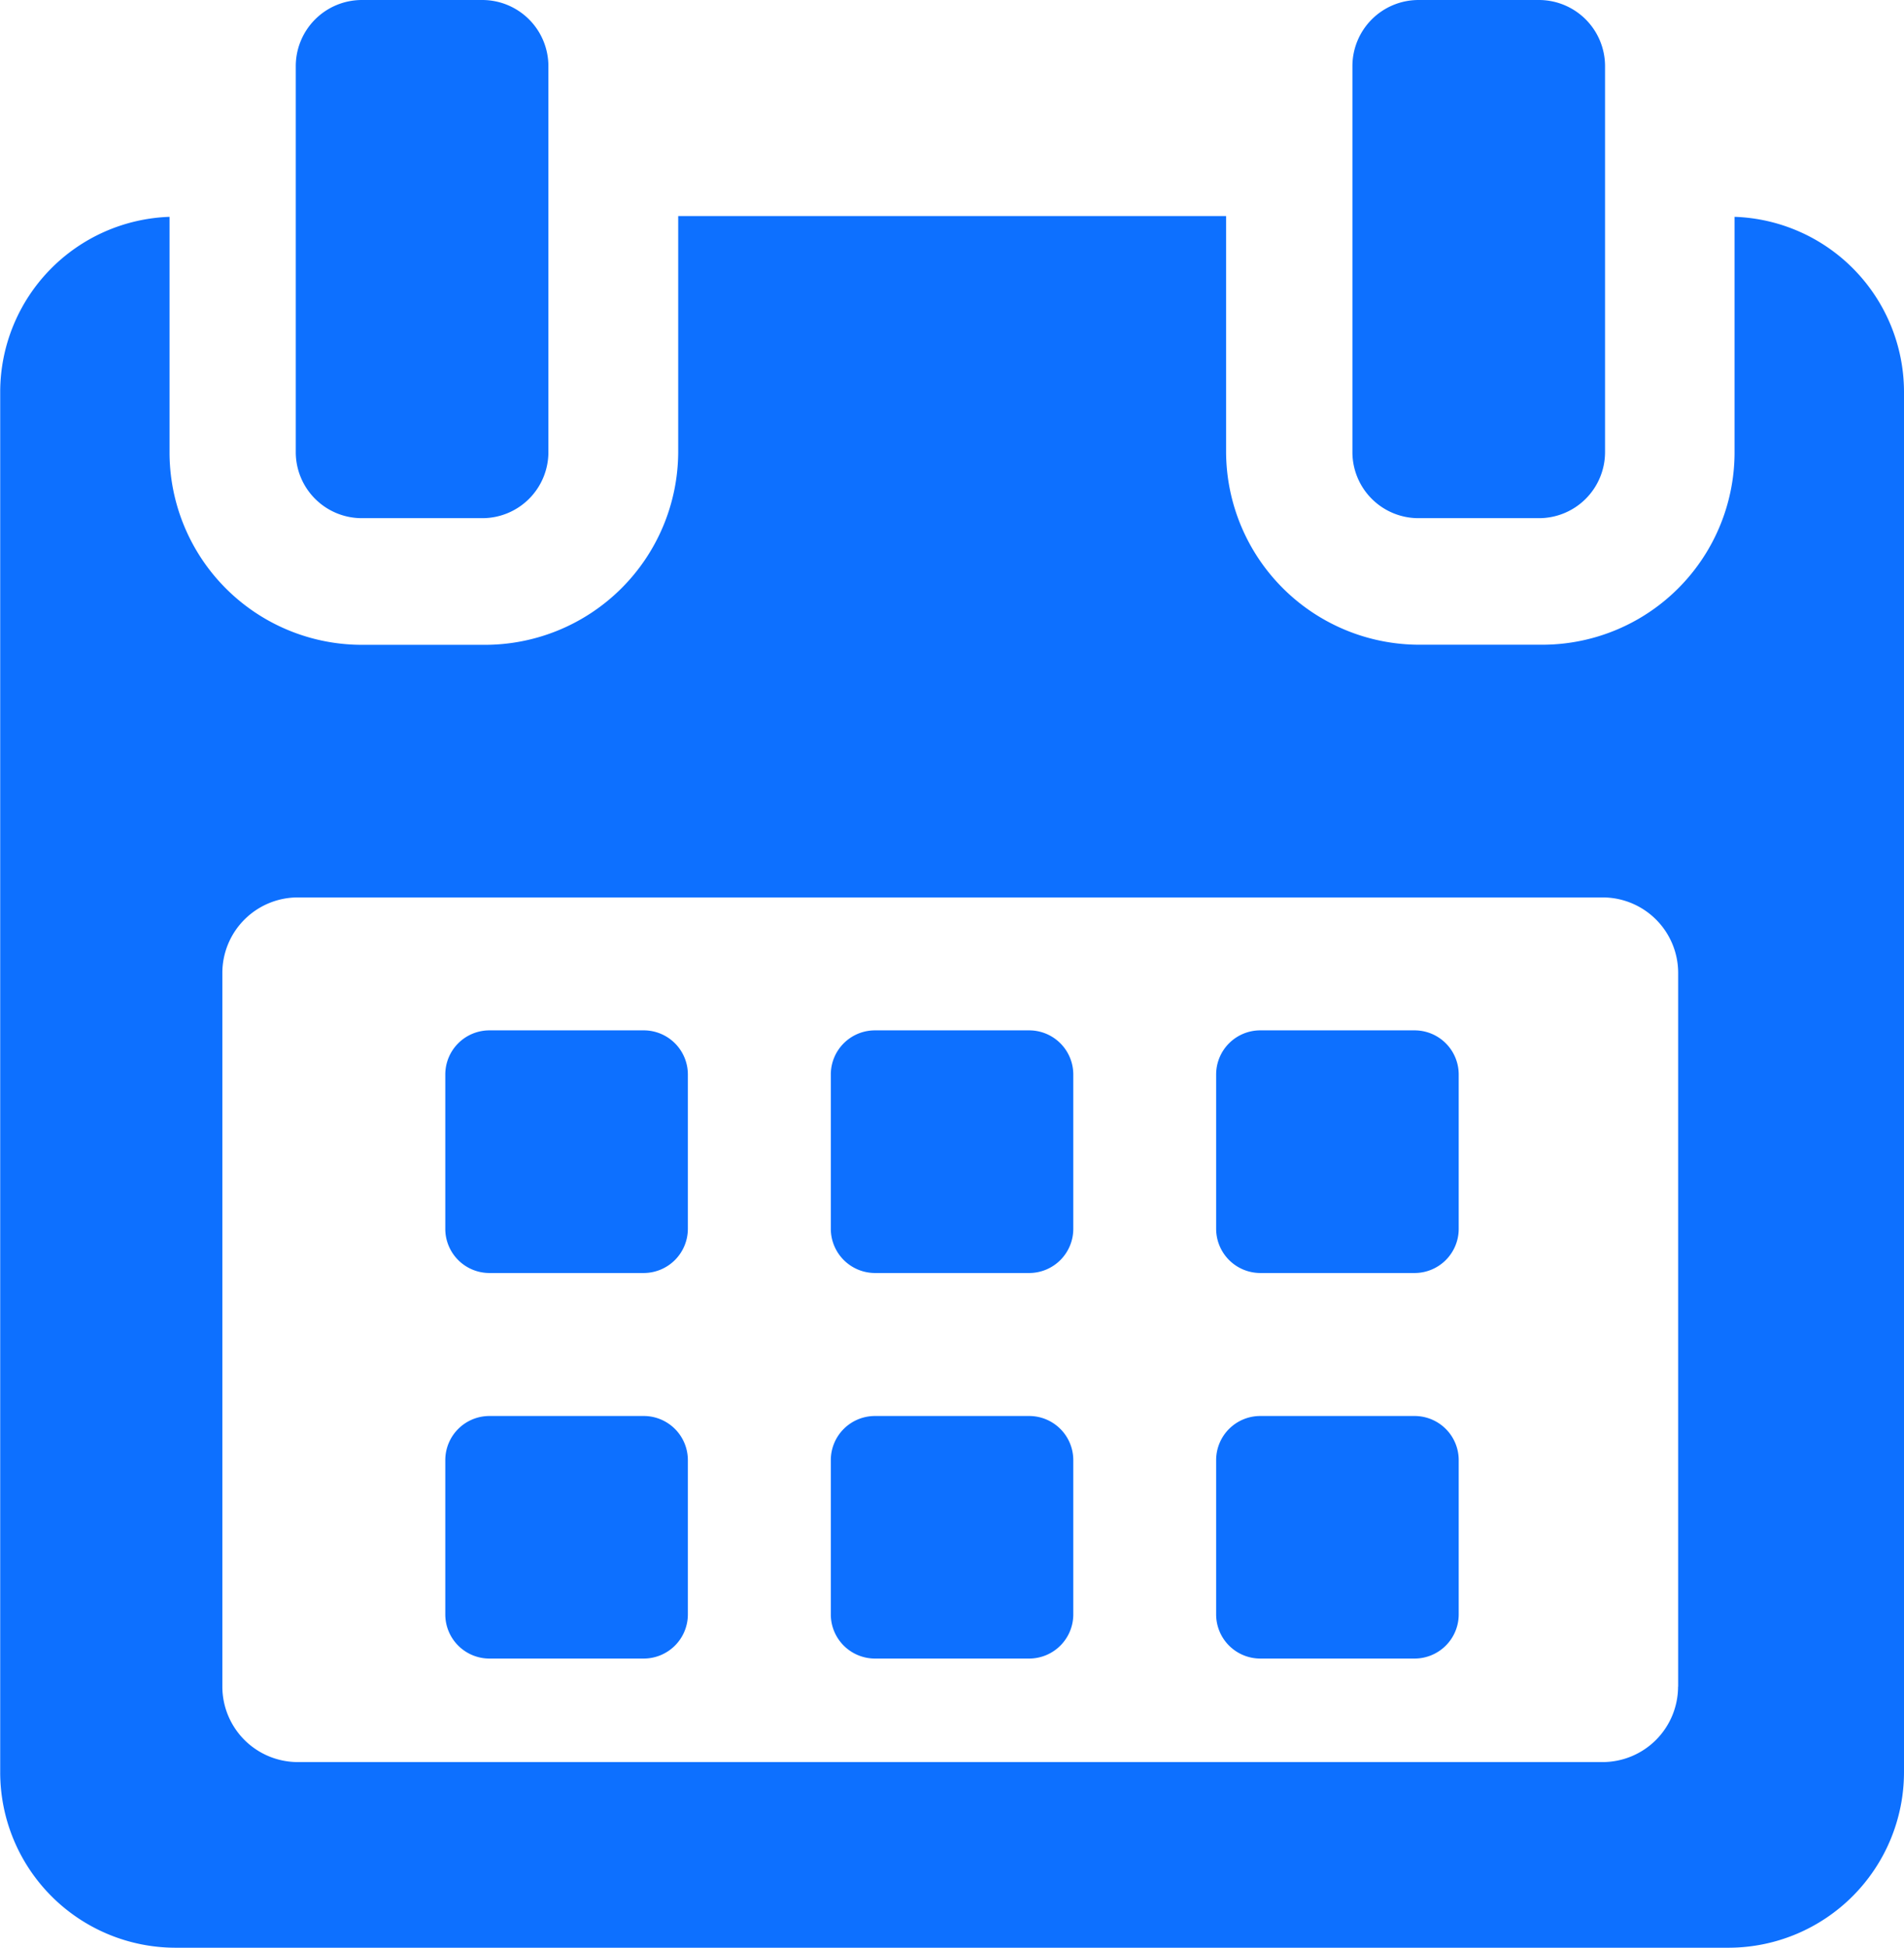 <svg xmlns="http://www.w3.org/2000/svg" width="19.113" height="19.547" viewBox="0 0 19.113 19.547"><defs><style>.a{fill:#0d70ff;}</style></defs><g transform="translate(-5.411)"><g transform="translate(5.411)"><path class="a" d="M119.47,258.685a.443.443,0,0,0-.444-.443h-1.548a.443.443,0,0,0-.443.443v1.548a.443.443,0,0,0,.443.444h1.548a.444.444,0,0,0,.444-.444v-1.548Z" transform="translate(-112.565 -247.902)"/><path class="a" d="M216.105,258.685a.443.443,0,0,0-.443-.443h-1.548a.443.443,0,0,0-.443.443v1.548a.444.444,0,0,0,.443.444h1.548a.443.443,0,0,0,.443-.444Z" transform="translate(-205.331 -247.902)"/><path class="a" d="M312.733,258.685a.443.443,0,0,0-.443-.443h-1.548a.443.443,0,0,0-.444.443v1.548a.444.444,0,0,0,.444.444h1.548a.443.443,0,0,0,.443-.444Z" transform="translate(-298.09 -247.902)"/><path class="a" d="M119.47,355.318a.443.443,0,0,0-.444-.443h-1.548a.443.443,0,0,0-.443.443v1.548a.443.443,0,0,0,.443.443h1.548a.443.443,0,0,0,.444-.443v-1.548Z" transform="translate(-112.565 -340.665)"/><path class="a" d="M216.105,355.318a.443.443,0,0,0-.443-.443h-1.548a.443.443,0,0,0-.443.443v1.548a.443.443,0,0,0,.443.443h1.548a.443.443,0,0,0,.443-.443Z" transform="translate(-205.331 -340.665)"/><path class="a" d="M312.733,355.318a.443.443,0,0,0-.443-.443h-1.548a.443.443,0,0,0-.444.443v1.548a.443.443,0,0,0,.444.443h1.548a.443.443,0,0,0,.443-.443v-1.548Z" transform="translate(-298.09 -340.665)"/><path class="a" d="M22.823,54.15v2.364a1.931,1.931,0,0,1-1.936,1.93H19.666a1.941,1.941,0,0,1-1.947-1.93V54.142h-5.5v2.373a1.941,1.941,0,0,1-1.947,1.93H9.048a1.931,1.931,0,0,1-1.935-1.93V54.15a1.76,1.76,0,0,0-1.7,1.751V69.758a1.761,1.761,0,0,0,1.752,1.762H22.772a1.763,1.763,0,0,0,1.752-1.762V55.9A1.76,1.76,0,0,0,22.823,54.15ZM22.256,68.9a.758.758,0,0,1-.757.757H8.4a.758.758,0,0,1-.757-.757V61.738A.758.758,0,0,1,8.4,60.98H21.5a.758.758,0,0,1,.757.758V68.9Z" transform="translate(-5.411 -51.974)"/><path class="a" d="M80.214,5.2h1.208a.663.663,0,0,0,.664-.663V.664A.664.664,0,0,0,81.422,0H80.214a.664.664,0,0,0-.664.664V4.54A.663.663,0,0,0,80.214,5.2Z" transform="translate(-76.581)"/><path class="a" d="M345.122,5.2h1.208a.663.663,0,0,0,.664-.663V.664A.664.664,0,0,0,346.33,0h-1.208a.664.664,0,0,0-.664.664V4.54A.663.663,0,0,0,345.122,5.2Z" transform="translate(-330.882)"/></g></g></svg>